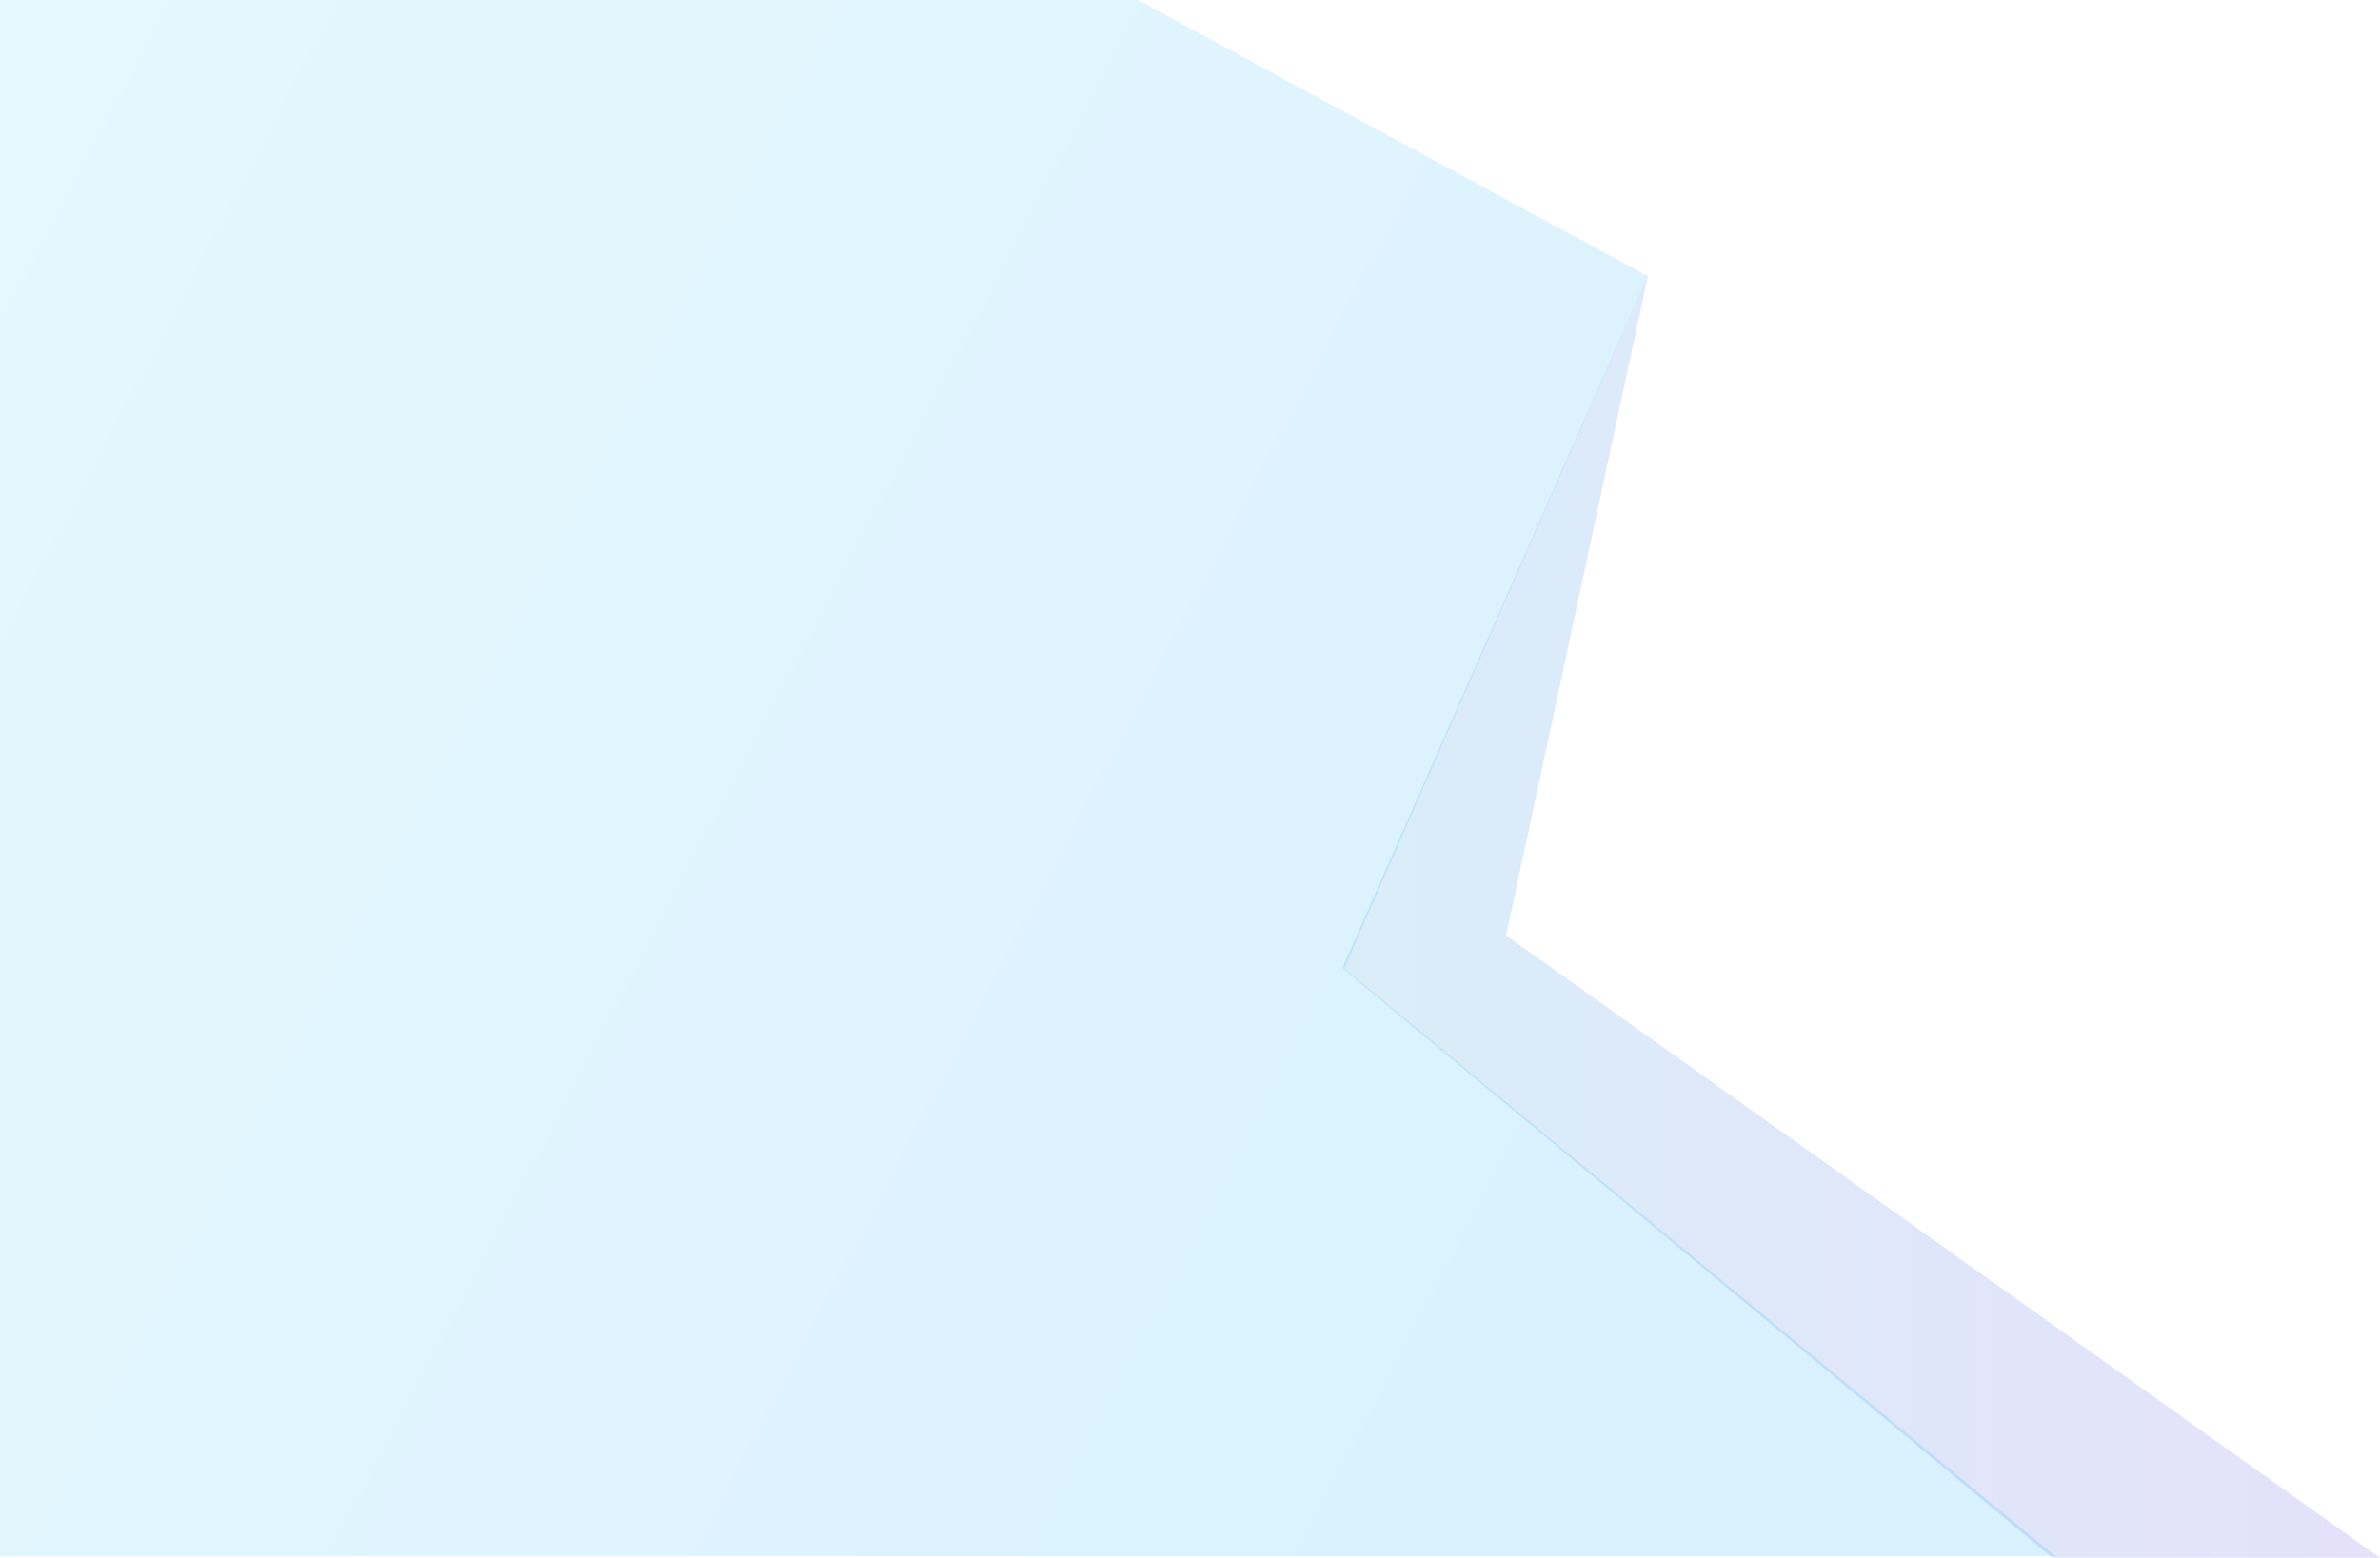 <svg xmlns="http://www.w3.org/2000/svg" xmlns:xlink="http://www.w3.org/1999/xlink" viewBox="0 0 575.23 376.62"><defs><style>.cls-1,.cls-3{opacity:0.15;}.cls-2{fill:url(#linear-gradient);}.cls-3{fill:url(#linear-gradient-2);}</style><linearGradient id="linear-gradient" x1="324.43" y1="221.52" x2="575.23" y2="221.52" gradientUnits="userSpaceOnUse"><stop offset="0" stop-color="#0288d1"/><stop offset="1" stop-color="#5235e4"/></linearGradient><linearGradient id="linear-gradient-2" x1="366.3" y1="307.98" x2="-528.75" y2="-160.99" gradientUnits="userSpaceOnUse"><stop offset="0" stop-color="#03a9f4"/><stop offset="0.43" stop-color="#54c5f3"/><stop offset="0.82" stop-color="#97dcf2"/><stop offset="1" stop-color="#b1e5f2"/></linearGradient></defs><g id="Layer_2" data-name="Layer 2"><g id="OBJECTS"><g class="cls-1"><polygon class="cls-2" points="398.35 66.42 364.03 226.14 575.23 376.62 496.03 376.62 324.43 234.06 398.35 66.42"/></g><polygon class="cls-3" points="275.01 0 398.23 66.73 324.89 234.11 496.76 376.2 0 376.2 0 0 275.01 0"/></g></g></svg>